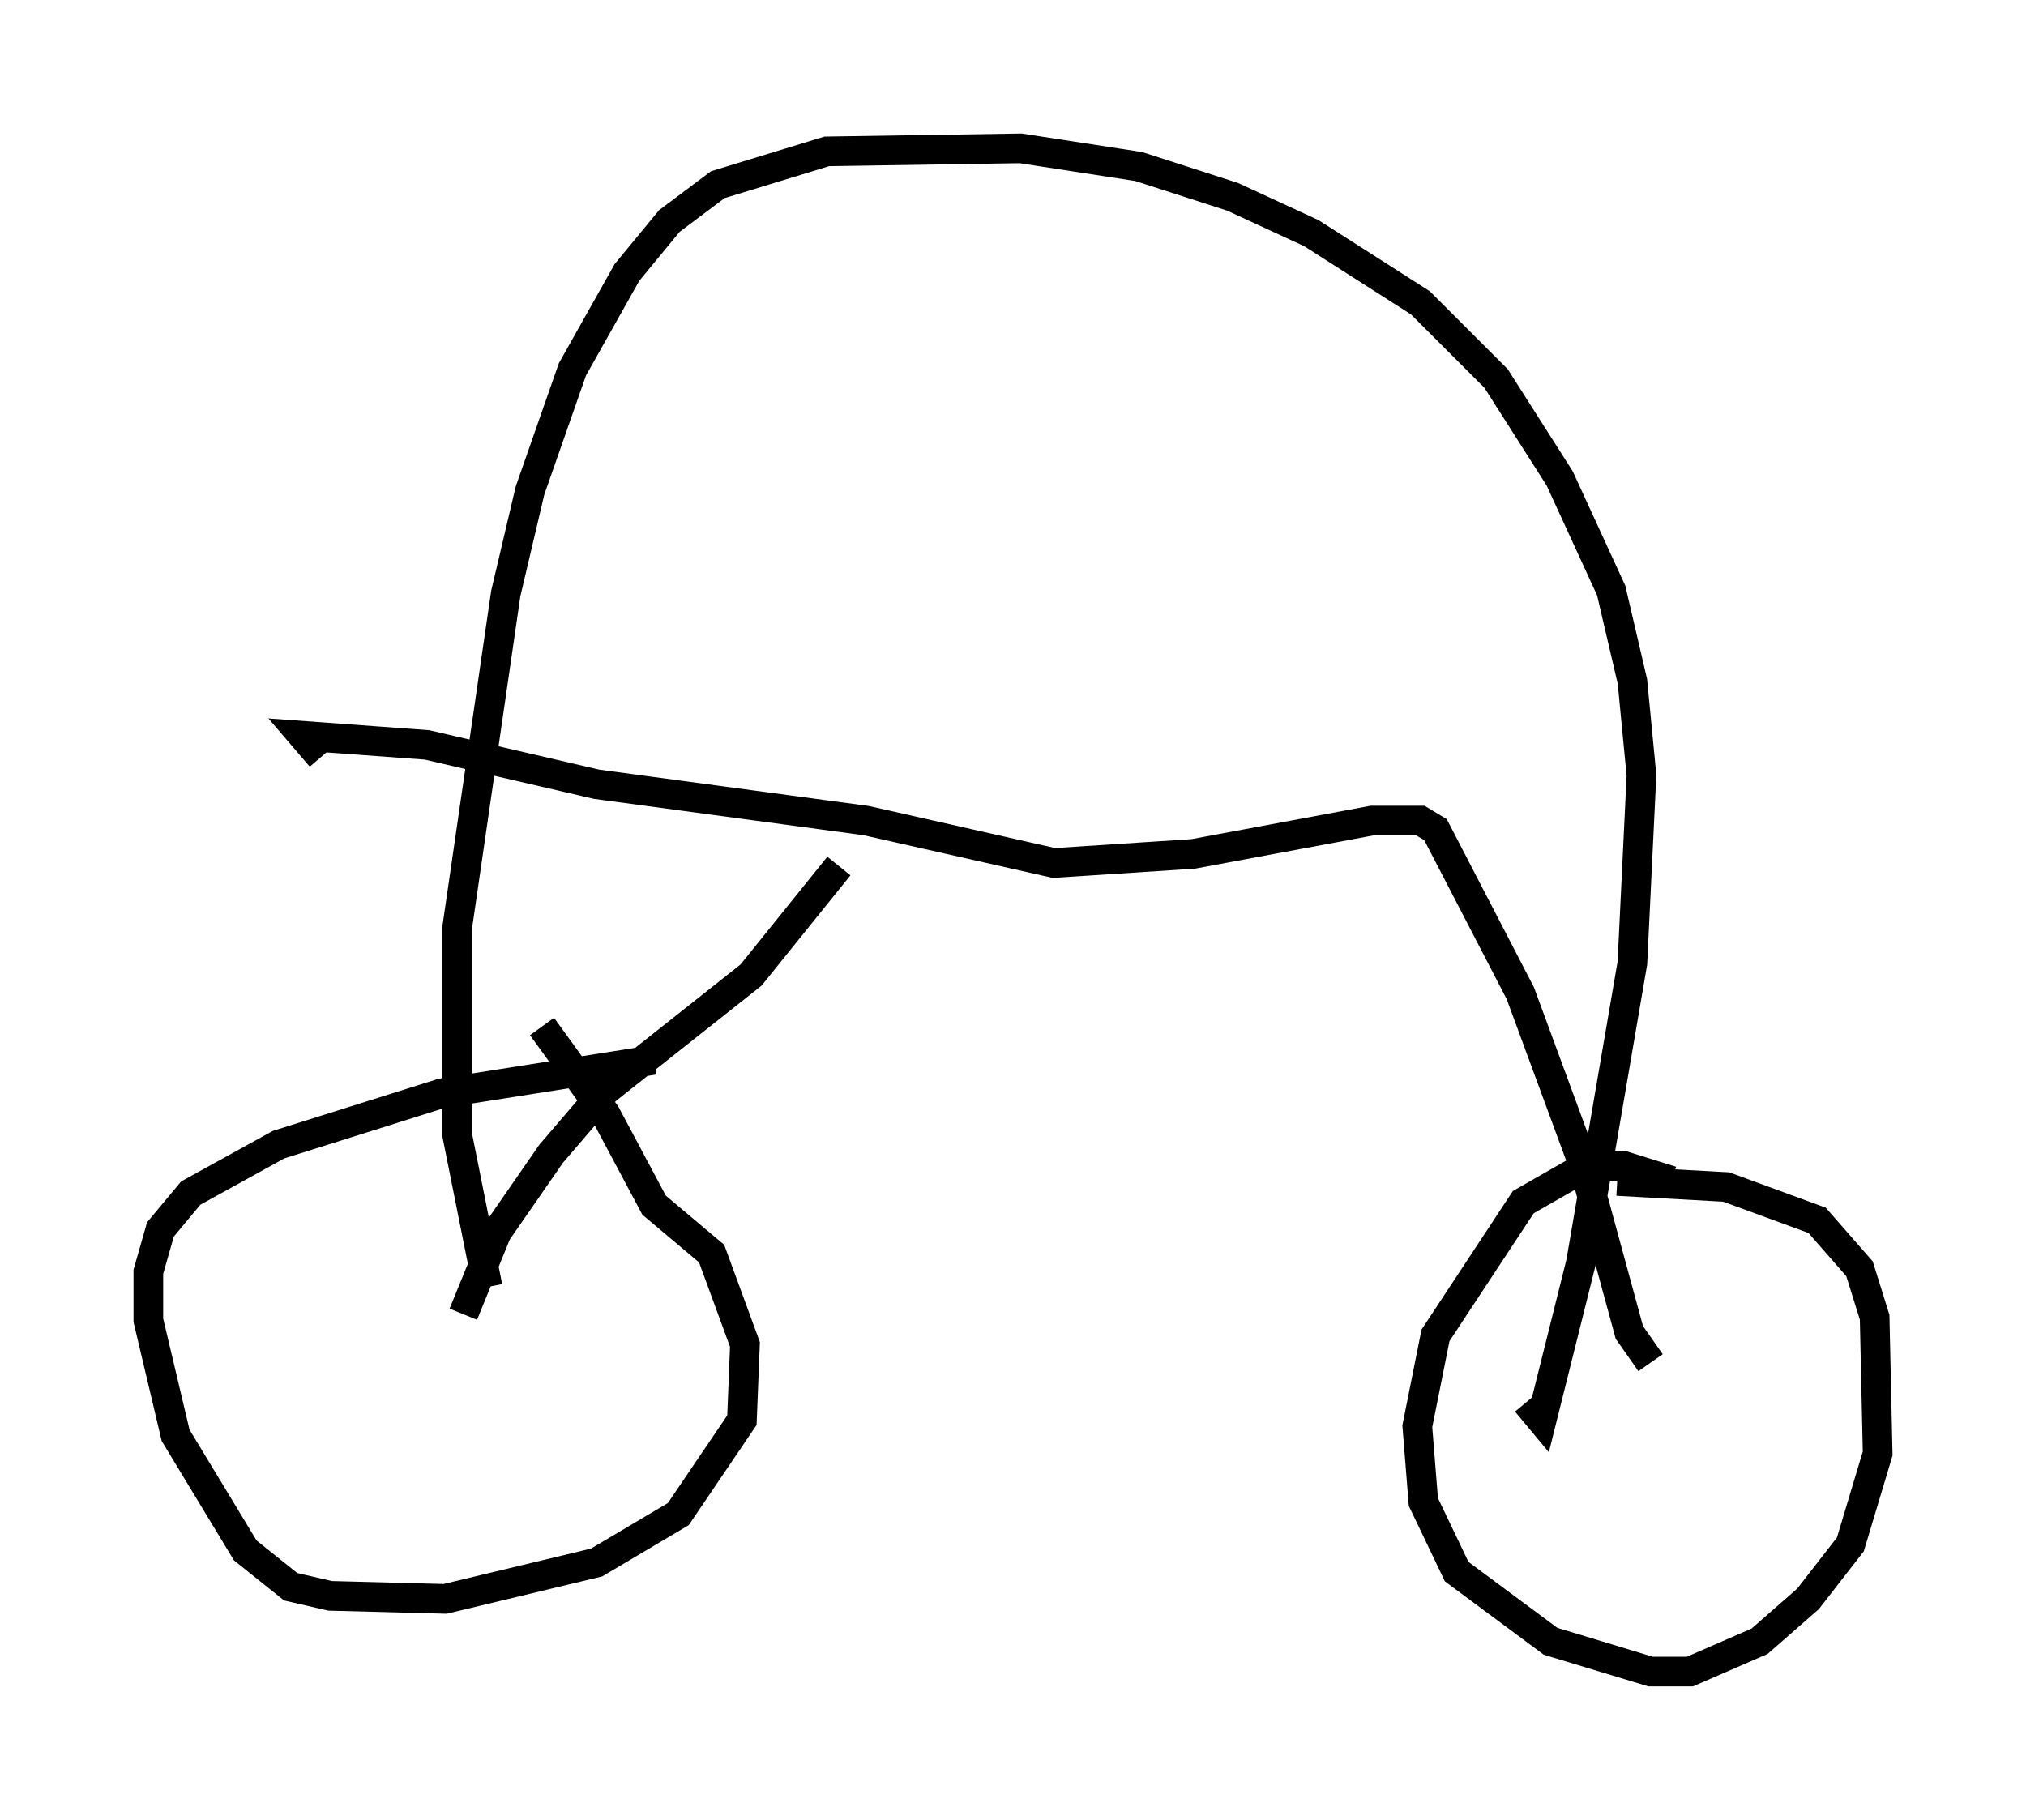 <?xml version="1.0" encoding="utf-8" ?>
<svg baseProfile="full" height="61.348" version="1.1" width="68.29" xmlns="http://www.w3.org/2000/svg" xmlns:ev="http://www.w3.org/2001/xml-events" xmlns:xlink="http://www.w3.org/1999/xlink"><defs /><rect fill="white" height="61.348" width="68.29" x="0" y="0" /><path d="M26.336, 36.136 m-4.288, -0.408 l-7.146, 1.123 -5.513, 1.735 l-2.96, 1.633 -1.021, 1.225 l-0.408, 1.429 0.0, 1.633 l0.919, 3.879 2.348, 3.879 l1.531, 1.225 1.327, 0.306 l3.879, 0.102 5.104, -1.225 l2.756, -1.633 2.144, -3.165 l0.102, -2.552 -1.123, -3.063 l-1.94, -1.633 -1.633, -3.063 l-2.144, -2.96 m38.078, 5.206 l-1.633, -0.51 -1.225, 0.0 l-2.144, 1.225 -2.96, 4.492 l-0.613, 3.063 0.204, 2.552 l1.123, 2.348 3.165, 2.348 l3.369, 1.021 1.327, 0.0 l2.348, -1.021 1.633, -1.429 l1.429, -1.838 0.919, -3.063 l-0.102, -4.594 -0.51, -1.633 l-1.429, -1.633 -3.063, -1.123 l-3.675, -0.204 m-38.894, 4.492 l1.123, -2.756 1.838, -2.654 l1.838, -2.144 4.9, -3.879 l2.96, -3.675 m27.359, 16.742 l-0.715, -1.021 -1.531, -5.615 l-2.144, -5.819 -2.858, -5.513 l-0.51, -0.306 -1.633, 0.0 l-6.023, 1.123 -4.696, 0.306 l-6.329, -1.429 -9.086, -1.225 l-5.717, -1.327 -4.185, -0.306 l0.613, 0.715 m5.615, 17.865 l-1.021, -5.104 0.0, -7.044 l1.633, -11.229 0.817, -3.471 l1.429, -4.083 1.838, -3.267 l1.429, -1.735 1.633, -1.225 l3.675, -1.123 6.533, -0.102 l3.981, 0.613 3.165, 1.021 l2.654, 1.225 3.675, 2.348 l2.552, 2.552 2.144, 3.369 l1.735, 3.777 0.715, 3.063 l0.306, 3.165 -0.306, 6.329 l-1.735, 10.106 -1.327, 5.308 l-0.51, -0.613 " fill="none" stroke="black" stroke-width="1" /></svg>